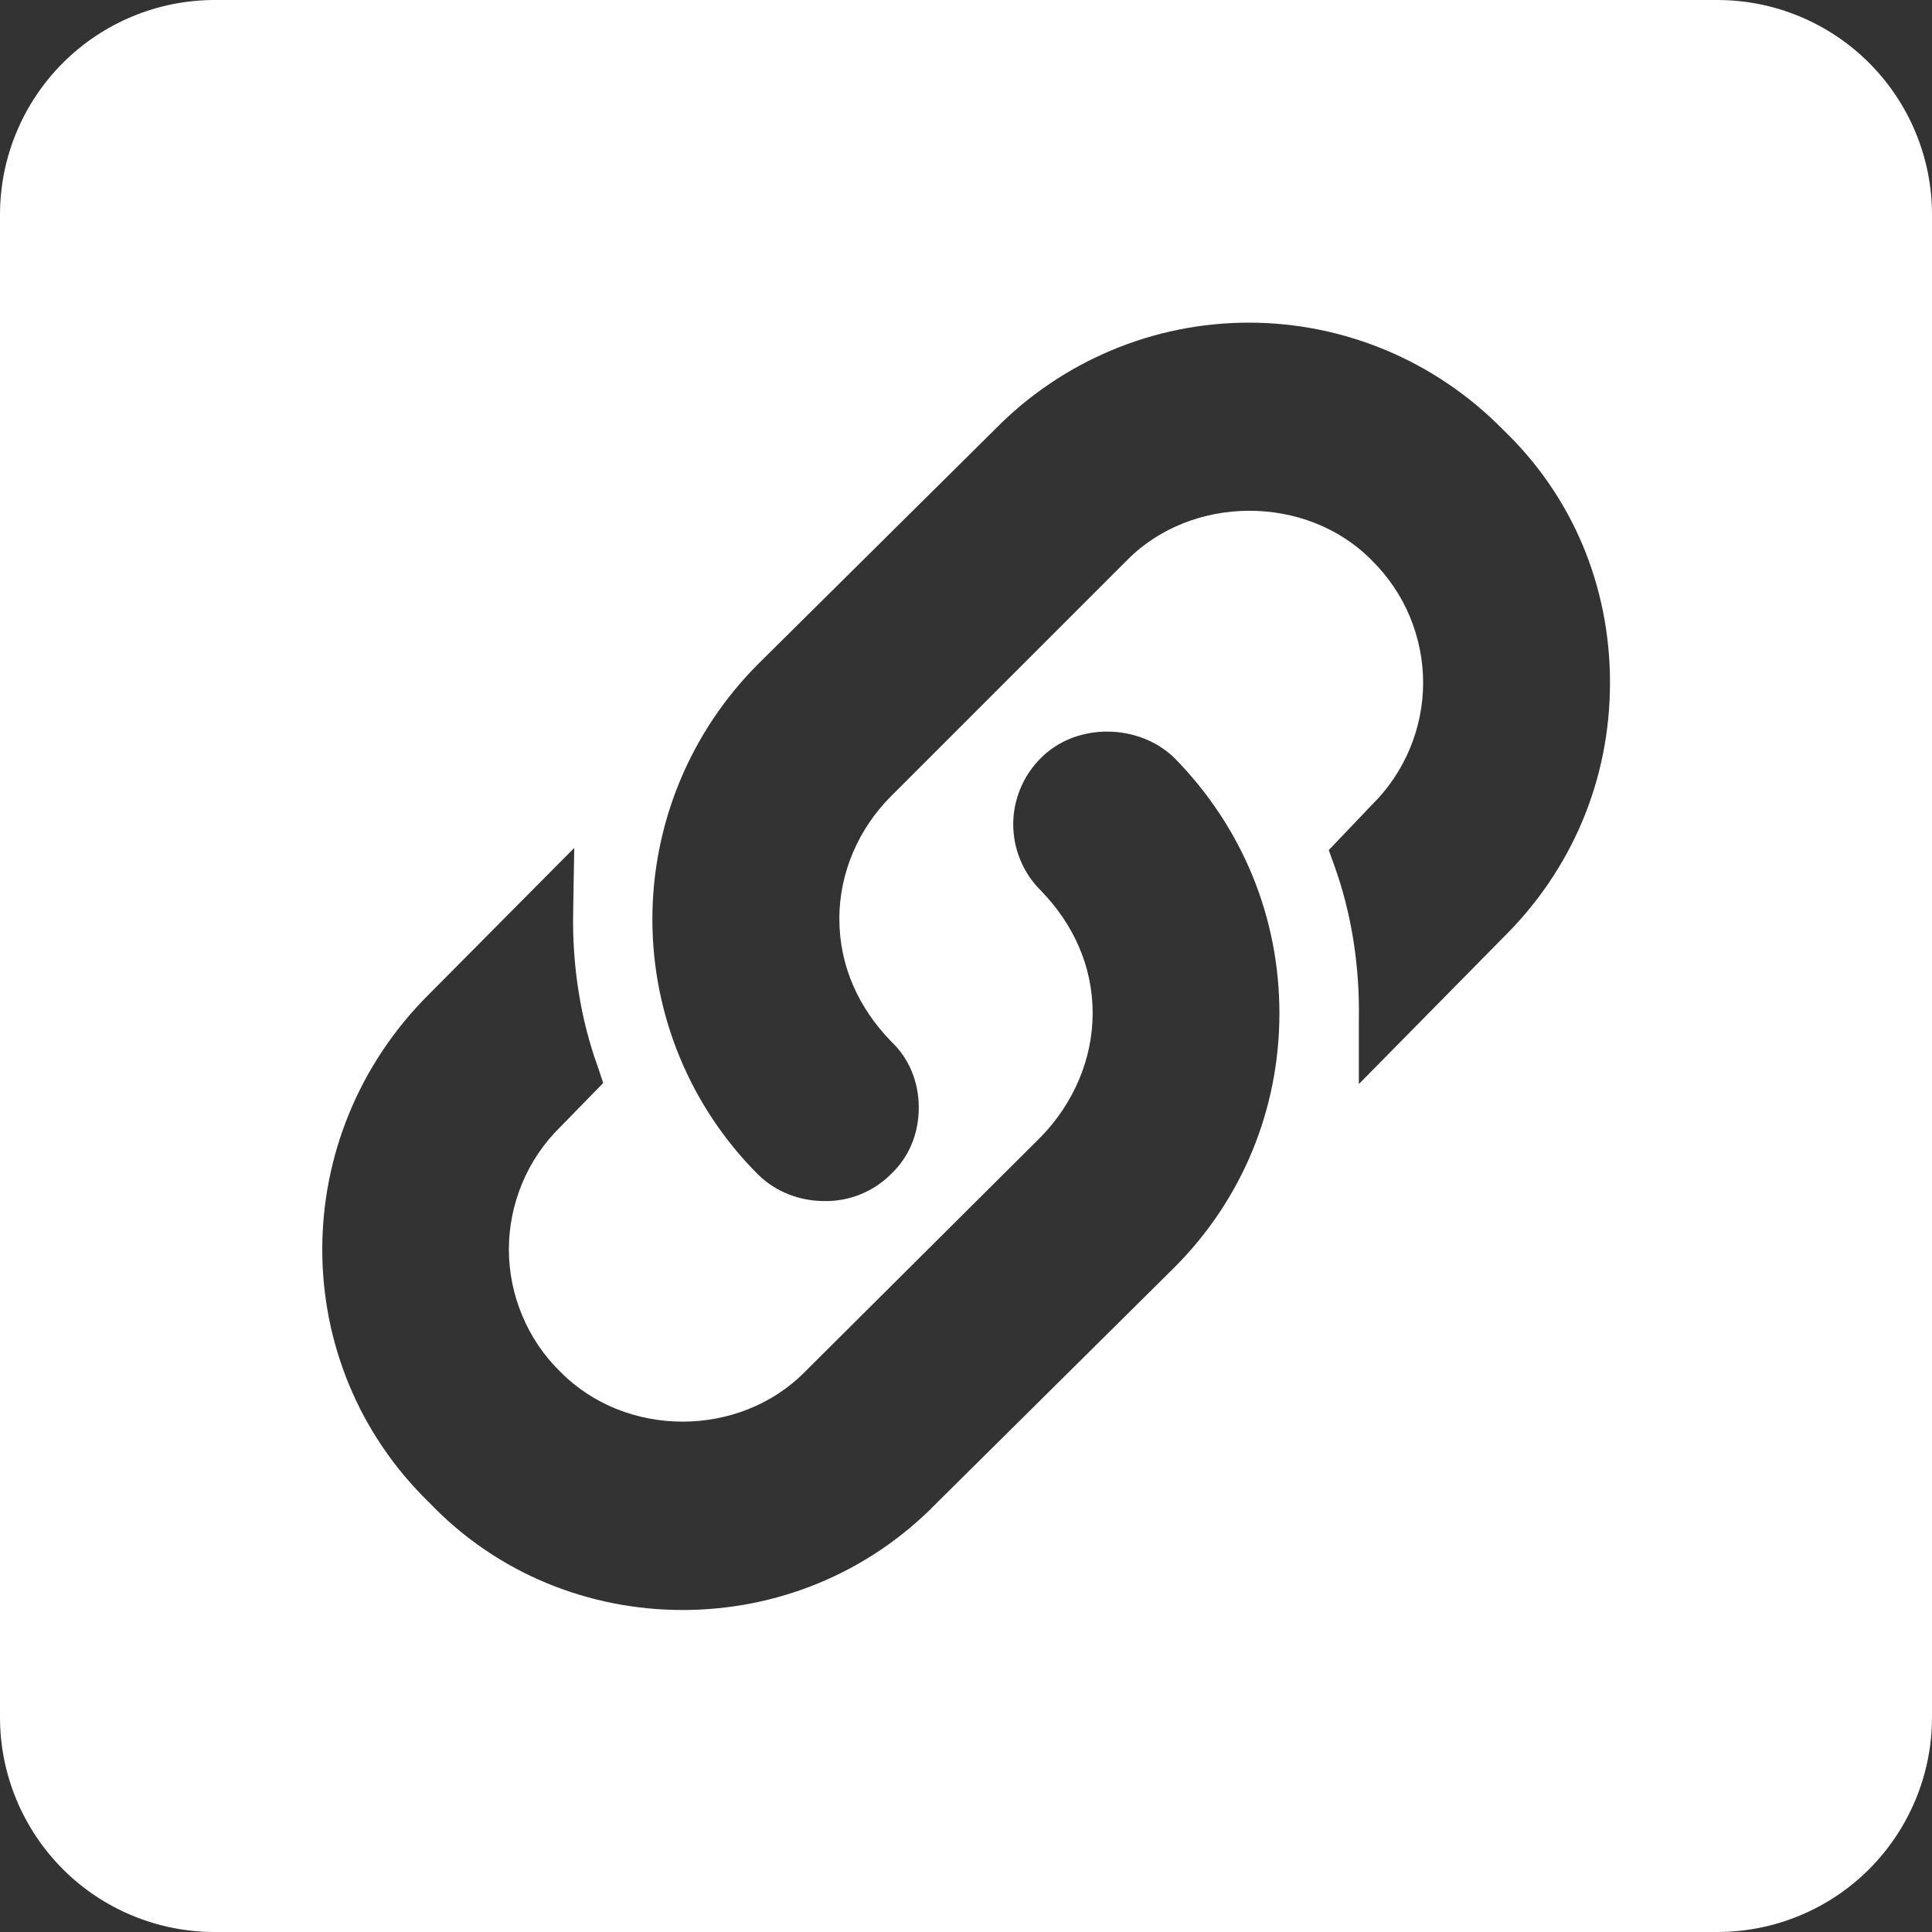 <svg width="18" height="18" viewBox="0 0 18 18" fill="none" xmlns="http://www.w3.org/2000/svg">
<rect x="0" y="0" width="18" height="18" fill="#333333" stroke="none"/>
<path d="M16 0H2C1.47 0 0.961 0.211 0.586 0.586C0.211 0.961 0 1.47 0 2V16C0 16.531 0.211 17.039 0.586 17.415C0.961 17.79 1.47 18 2 18H16C16.53 18 17.039 17.79 17.414 17.415C17.789 17.039 18 16.531 18 16V2C18 1.47 17.789 0.961 17.414 0.586C17.039 0.211 16.53 0 16 0ZM10.94 11.81L8.73 14C8.08 14.67 7.22 15 6.36 15C5.5 15 4.64 14.67 4 14C2.67 12.71 2.67 10.58 4 9.26L5.35 7.9L5.34 8.5C5.33 9 5.41 9.5 5.57 9.94L5.62 10.09L5.22 10.5C5.068 10.649 4.948 10.826 4.866 11.022C4.784 11.218 4.741 11.428 4.741 11.64C4.741 11.852 4.784 12.063 4.866 12.258C4.948 12.454 5.068 12.632 5.22 12.78C5.83 13.4 6.89 13.4 7.5 12.78L9.7 10.59C10 10.28 10.18 9.87 10.18 9.44C10.18 9 10 8.61 9.7 8.3C9.618 8.219 9.552 8.123 9.508 8.016C9.463 7.91 9.44 7.796 9.44 7.68C9.44 7.565 9.463 7.451 9.508 7.344C9.552 7.238 9.618 7.141 9.7 7.06C10.03 6.73 10.61 6.74 10.94 7.06C11.57 7.7 11.92 8.54 11.92 9.44C11.92 10.34 11.57 11.18 10.94 11.81ZM14 8.74L12.66 10.1V9.5C12.67 9 12.59 8.5 12.43 8.06L12.38 7.92L12.78 7.5C12.931 7.352 13.052 7.174 13.134 6.978C13.216 6.783 13.259 6.573 13.259 6.36C13.259 6.148 13.216 5.938 13.134 5.742C13.052 5.546 12.931 5.369 12.78 5.22C12.17 4.6 11.1 4.61 10.5 5.22L8.3 7.42C8 7.72 7.82 8.13 7.82 8.56C7.82 9 8 9.39 8.3 9.7C8.47 9.86 8.56 10.08 8.56 10.32C8.56 10.56 8.47 10.78 8.3 10.94C8.219 11.021 8.122 11.085 8.015 11.128C7.909 11.171 7.795 11.192 7.68 11.19C7.46 11.19 7.23 11.11 7.06 10.94C6.431 10.31 6.078 9.456 6.078 8.565C6.078 7.675 6.431 6.821 7.06 6.19L9.27 4C9.578 3.686 9.946 3.436 10.352 3.265C10.758 3.094 11.194 3.006 11.635 3.006C12.075 3.006 12.512 3.094 12.918 3.265C13.324 3.436 13.692 3.686 14 4C14.65 4.62 15 5.46 15 6.36C15 7.26 14.65 8.1 14 8.74Z" fill="white"/>
</svg>
